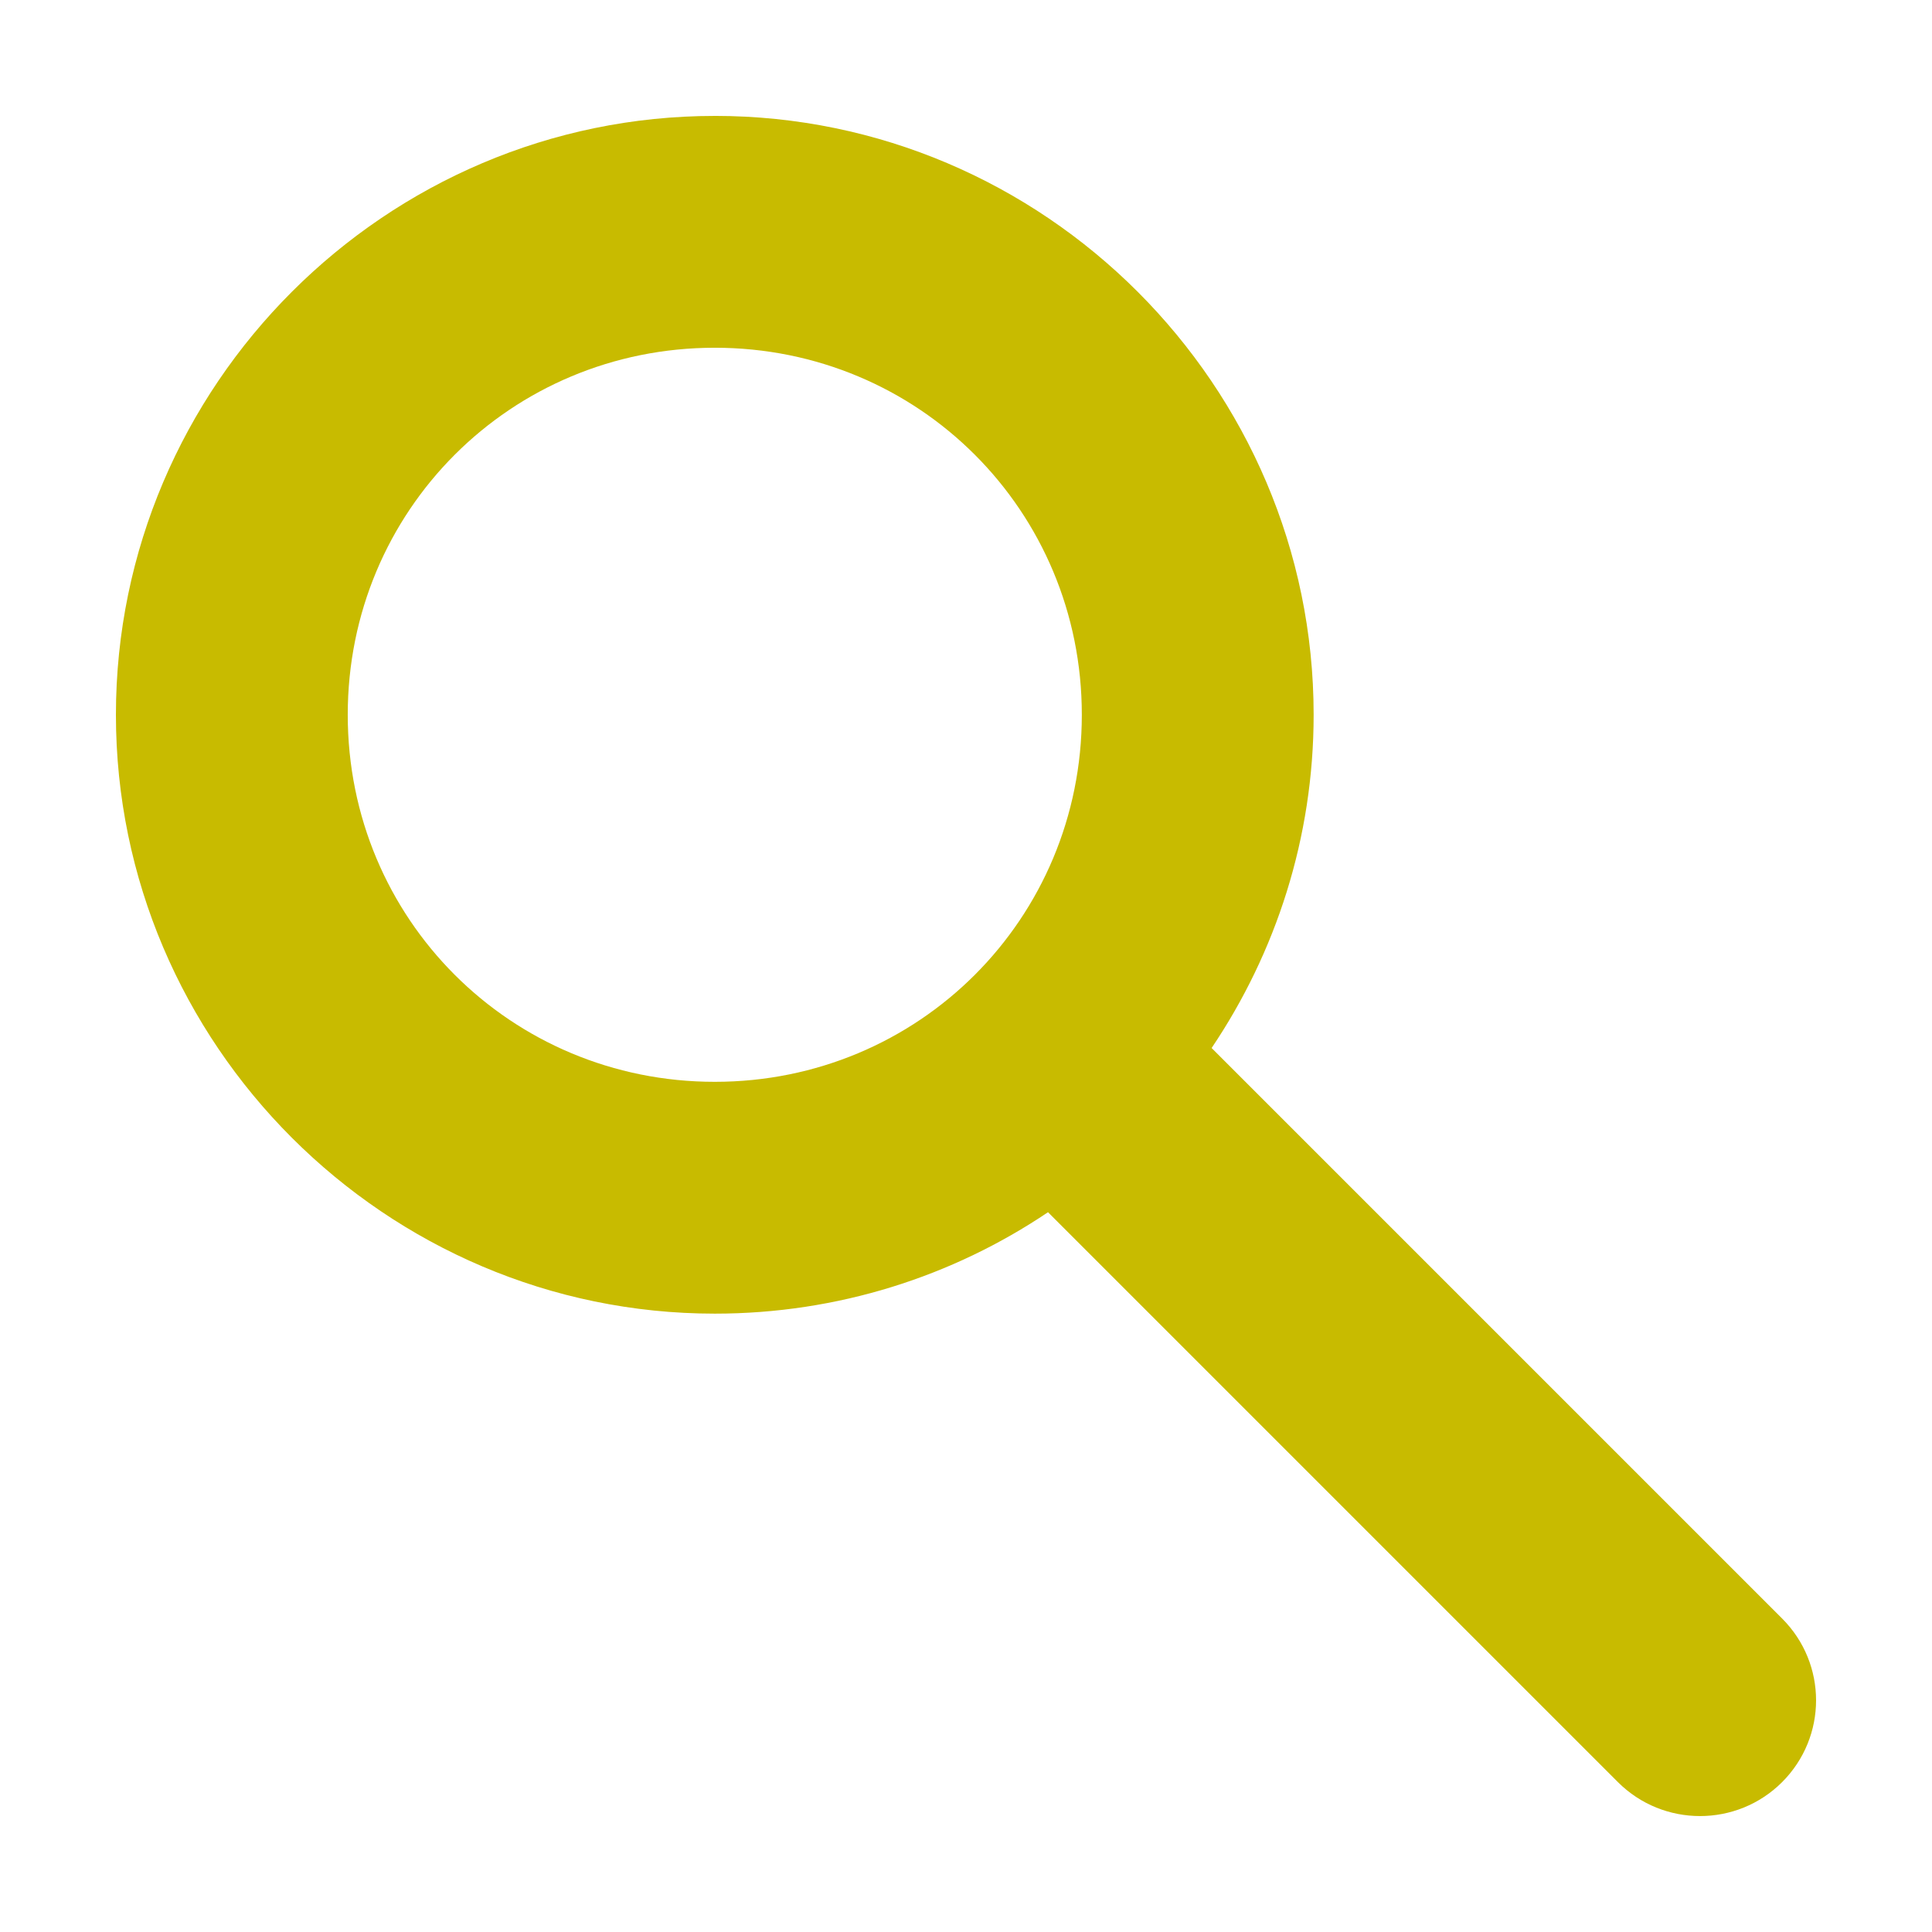 <svg fill="#C8BB00" xmlns:dc="http://purl.org/dc/elements/1.1/" xmlns:cc="http://creativecommons.org/ns#" xmlns:rdf="http://www.w3.org/1999/02/22-rdf-syntax-ns#" xmlns:svg="http://www.w3.org/2000/svg" xmlns="http://www.w3.org/2000/svg" xmlns:sodipodi="http://sodipodi.sourceforge.net/DTD/sodipodi-0.dtd" xmlns:inkscape="http://www.inkscape.org/namespaces/inkscape" version="1.1" x="0px" y="0px" viewBox="0 0 100 100"><g transform="translate(0,-952.362)"><path style="text-indent:0;text-transform:none;direction:ltr;block-progression:tb;baseline-shift:baseline;color:#000000;enable-background:accumulate;" d="m 36.997,958.362 c -17.048,0 -30.997,13.949 -30.997,30.997 0,17.048 13.949,30.997 30.997,30.997 6.363,0 12.313,-1.927 17.248,-5.25 l 29.498,29.498 c 2.343,2.343 6.157,2.343 8.499,0 2.343,-2.343 2.343,-6.125 0,-8.468 l -29.529,-29.529 c 3.327,-4.938 5.281,-10.88 5.281,-17.249 0,-17.048 -13.949,-30.997 -30.997,-30.997 z m 0,11.999 c 10.563,0 18.998,8.435 18.998,18.998 0,10.563 -8.435,18.998 -18.998,18.998 -10.563,0 -18.998,-8.435 -18.998,-18.998 0,-10.564 8.435,-18.998 18.998,-18.998 z" fill="#C8BB00" fill-opacity="1" marker="none" visibility="visible" display="inline" overflow="visible"></path></g></svg>